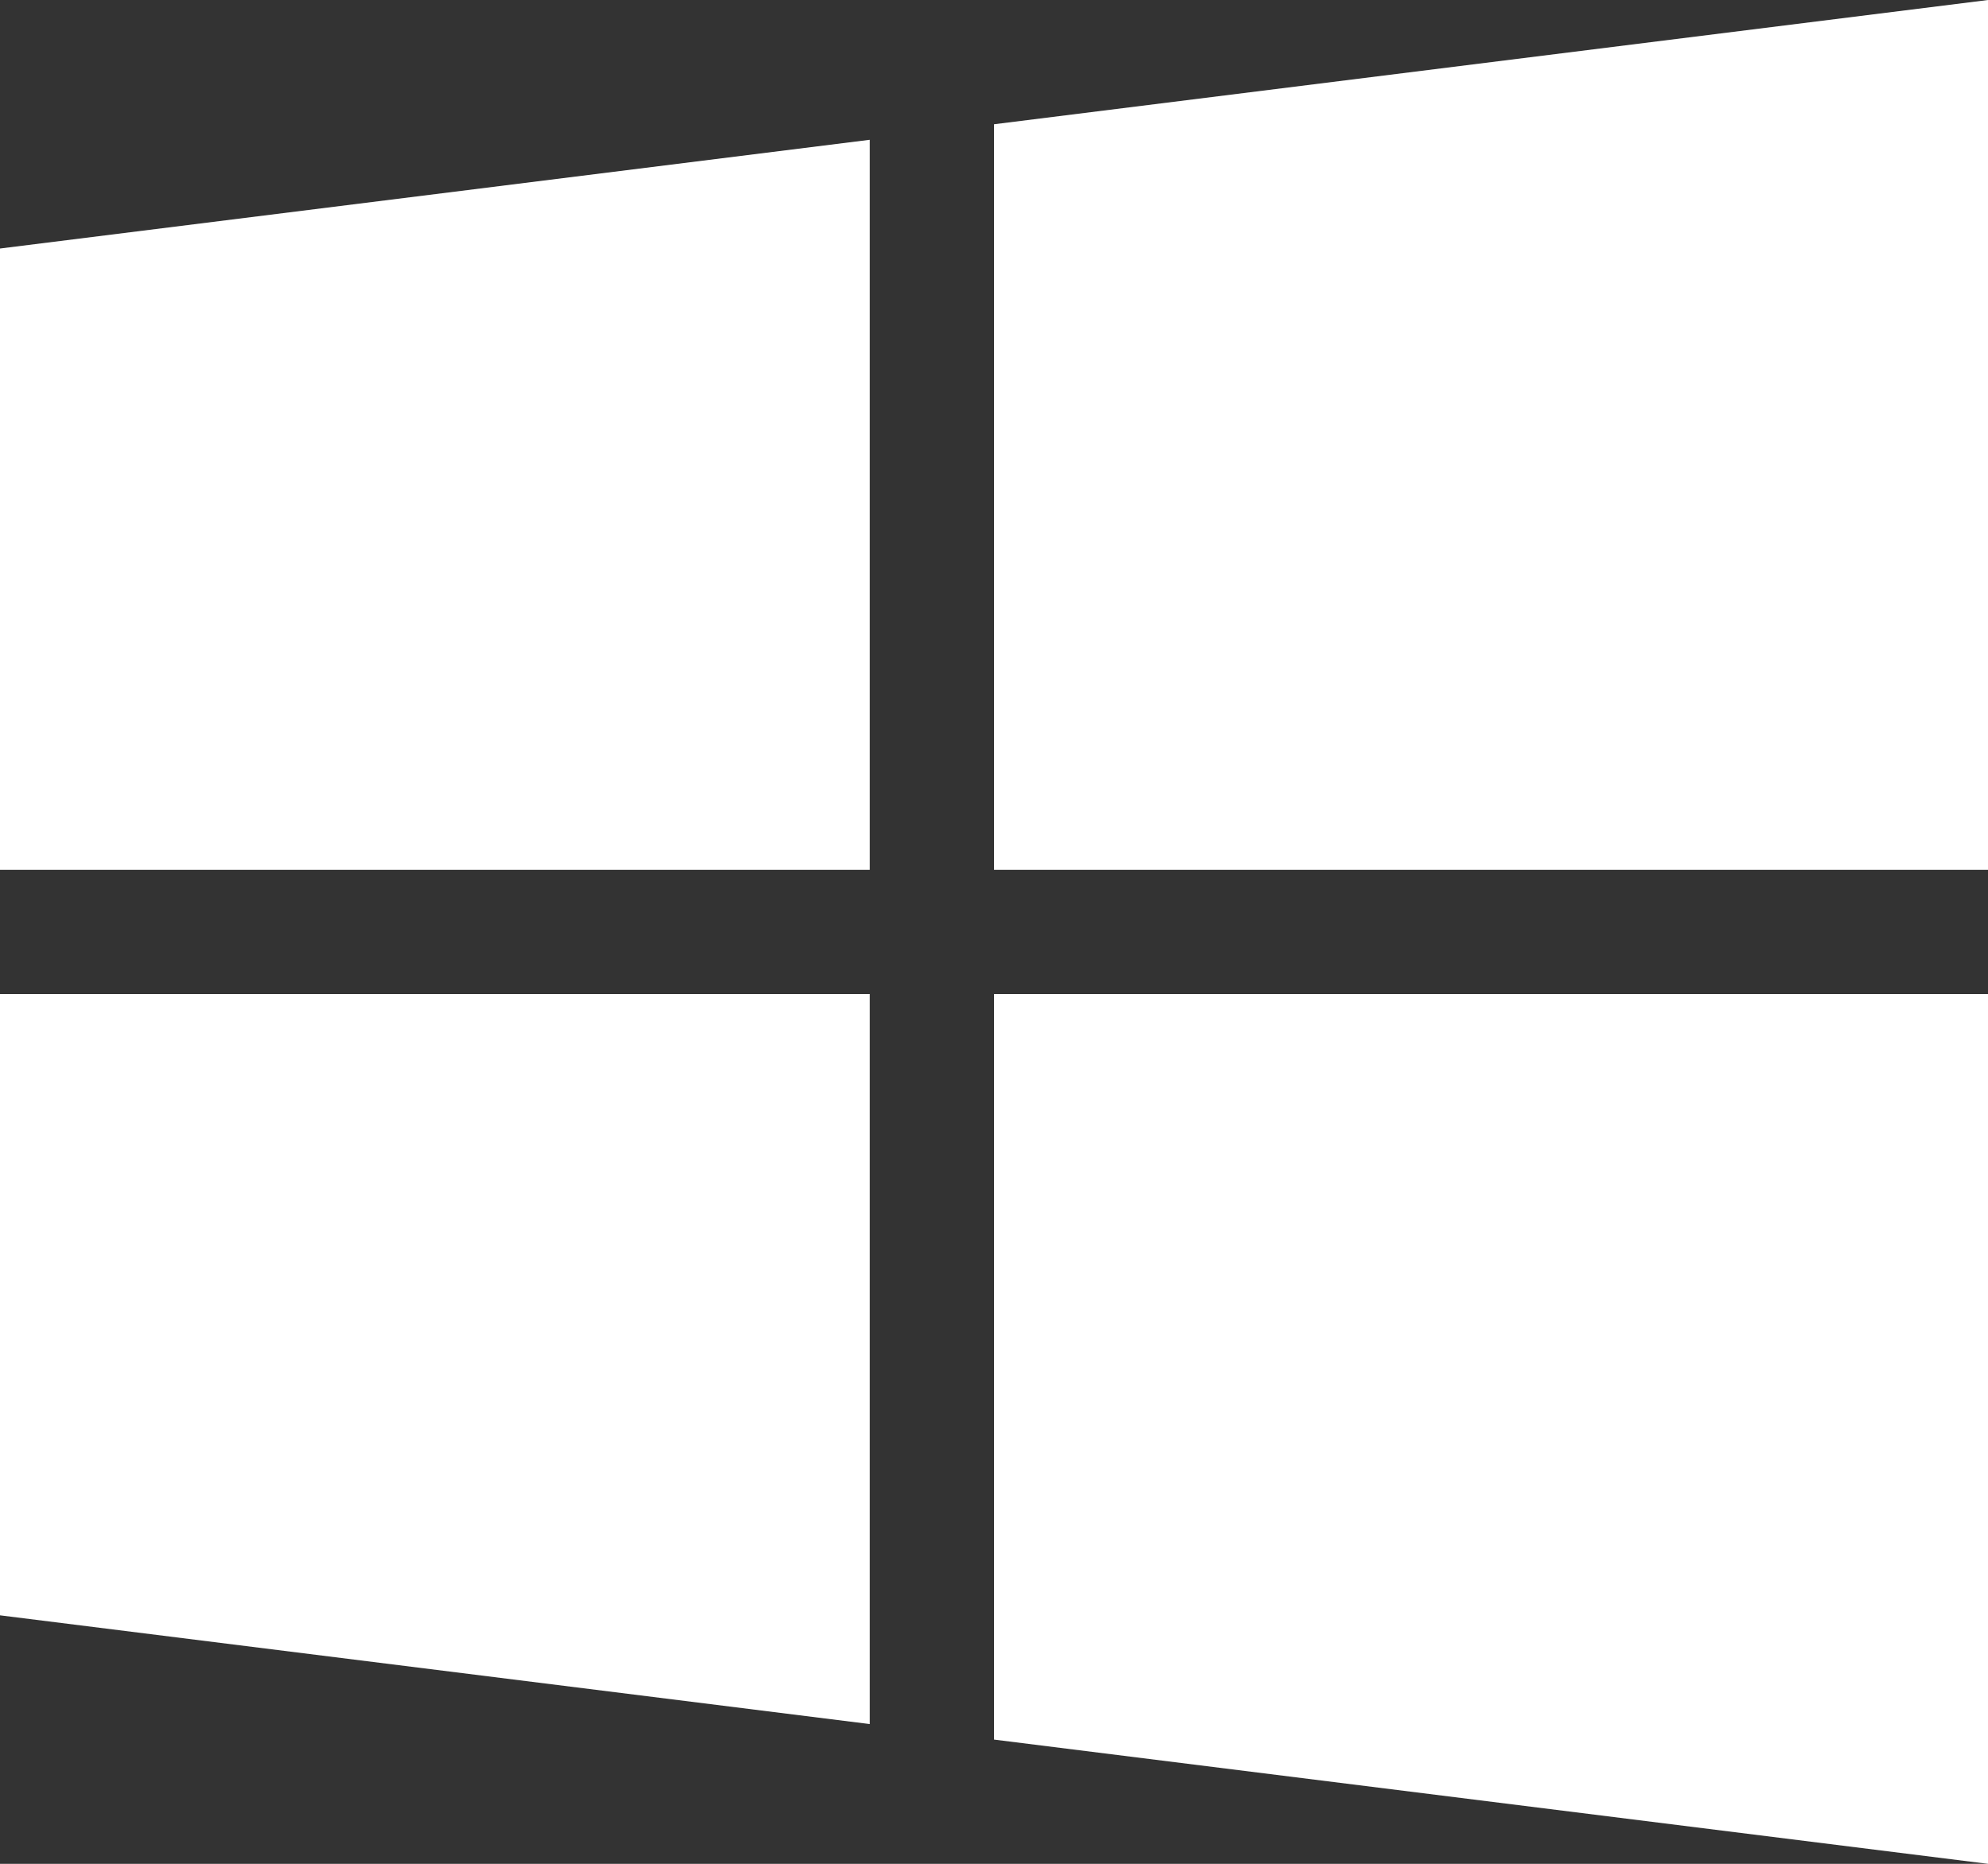 <svg xmlns="http://www.w3.org/2000/svg" width="81.18" height="76.108" viewBox="0 0 81.18 76.108">
  <rect x="0" y="0" width="81.18" height="76.108" fill="#333333" stroke="none"/>
  <g id="windows" transform="translate(0 -16)">
    <g id="Group_5157" data-name="Group 5157" transform="translate(0 21.708)">
      <g id="Group_5156" data-name="Group 5156">
        <path id="Path_10620" data-name="Path 10620" d="M0,56.44V81.809H35.517V52Z" transform="translate(0 -52)" fill="#fff"/>
      </g>
    </g>
    <g id="Group_5159" data-name="Group 5159" transform="translate(40.591 16)">
      <g id="Group_5158" data-name="Group 5158">
        <path id="Path_10621" data-name="Path 10621" d="M256,21.074V51.517h40.591V16Z" transform="translate(-256 -16)" fill="#fff"/>
      </g>
    </g>
    <g id="Group_5161" data-name="Group 5161" transform="translate(40.591 56.591)">
      <g id="Group_5160" data-name="Group 5160">
        <path id="Path_10622" data-name="Path 10622" d="M256,272v30.443l40.591,5.074V272Z" transform="translate(-256 -272)" fill="#fff"/>
      </g>
    </g>
    <g id="Group_5163" data-name="Group 5163" transform="translate(0 56.591)">
      <g id="Group_5162" data-name="Group 5162">
        <path id="Path_10623" data-name="Path 10623" d="M0,272v25.369l35.517,4.44V272Z" transform="translate(0 -272)" fill="#fff"/>
      </g>
    </g>
  </g>
</svg>
